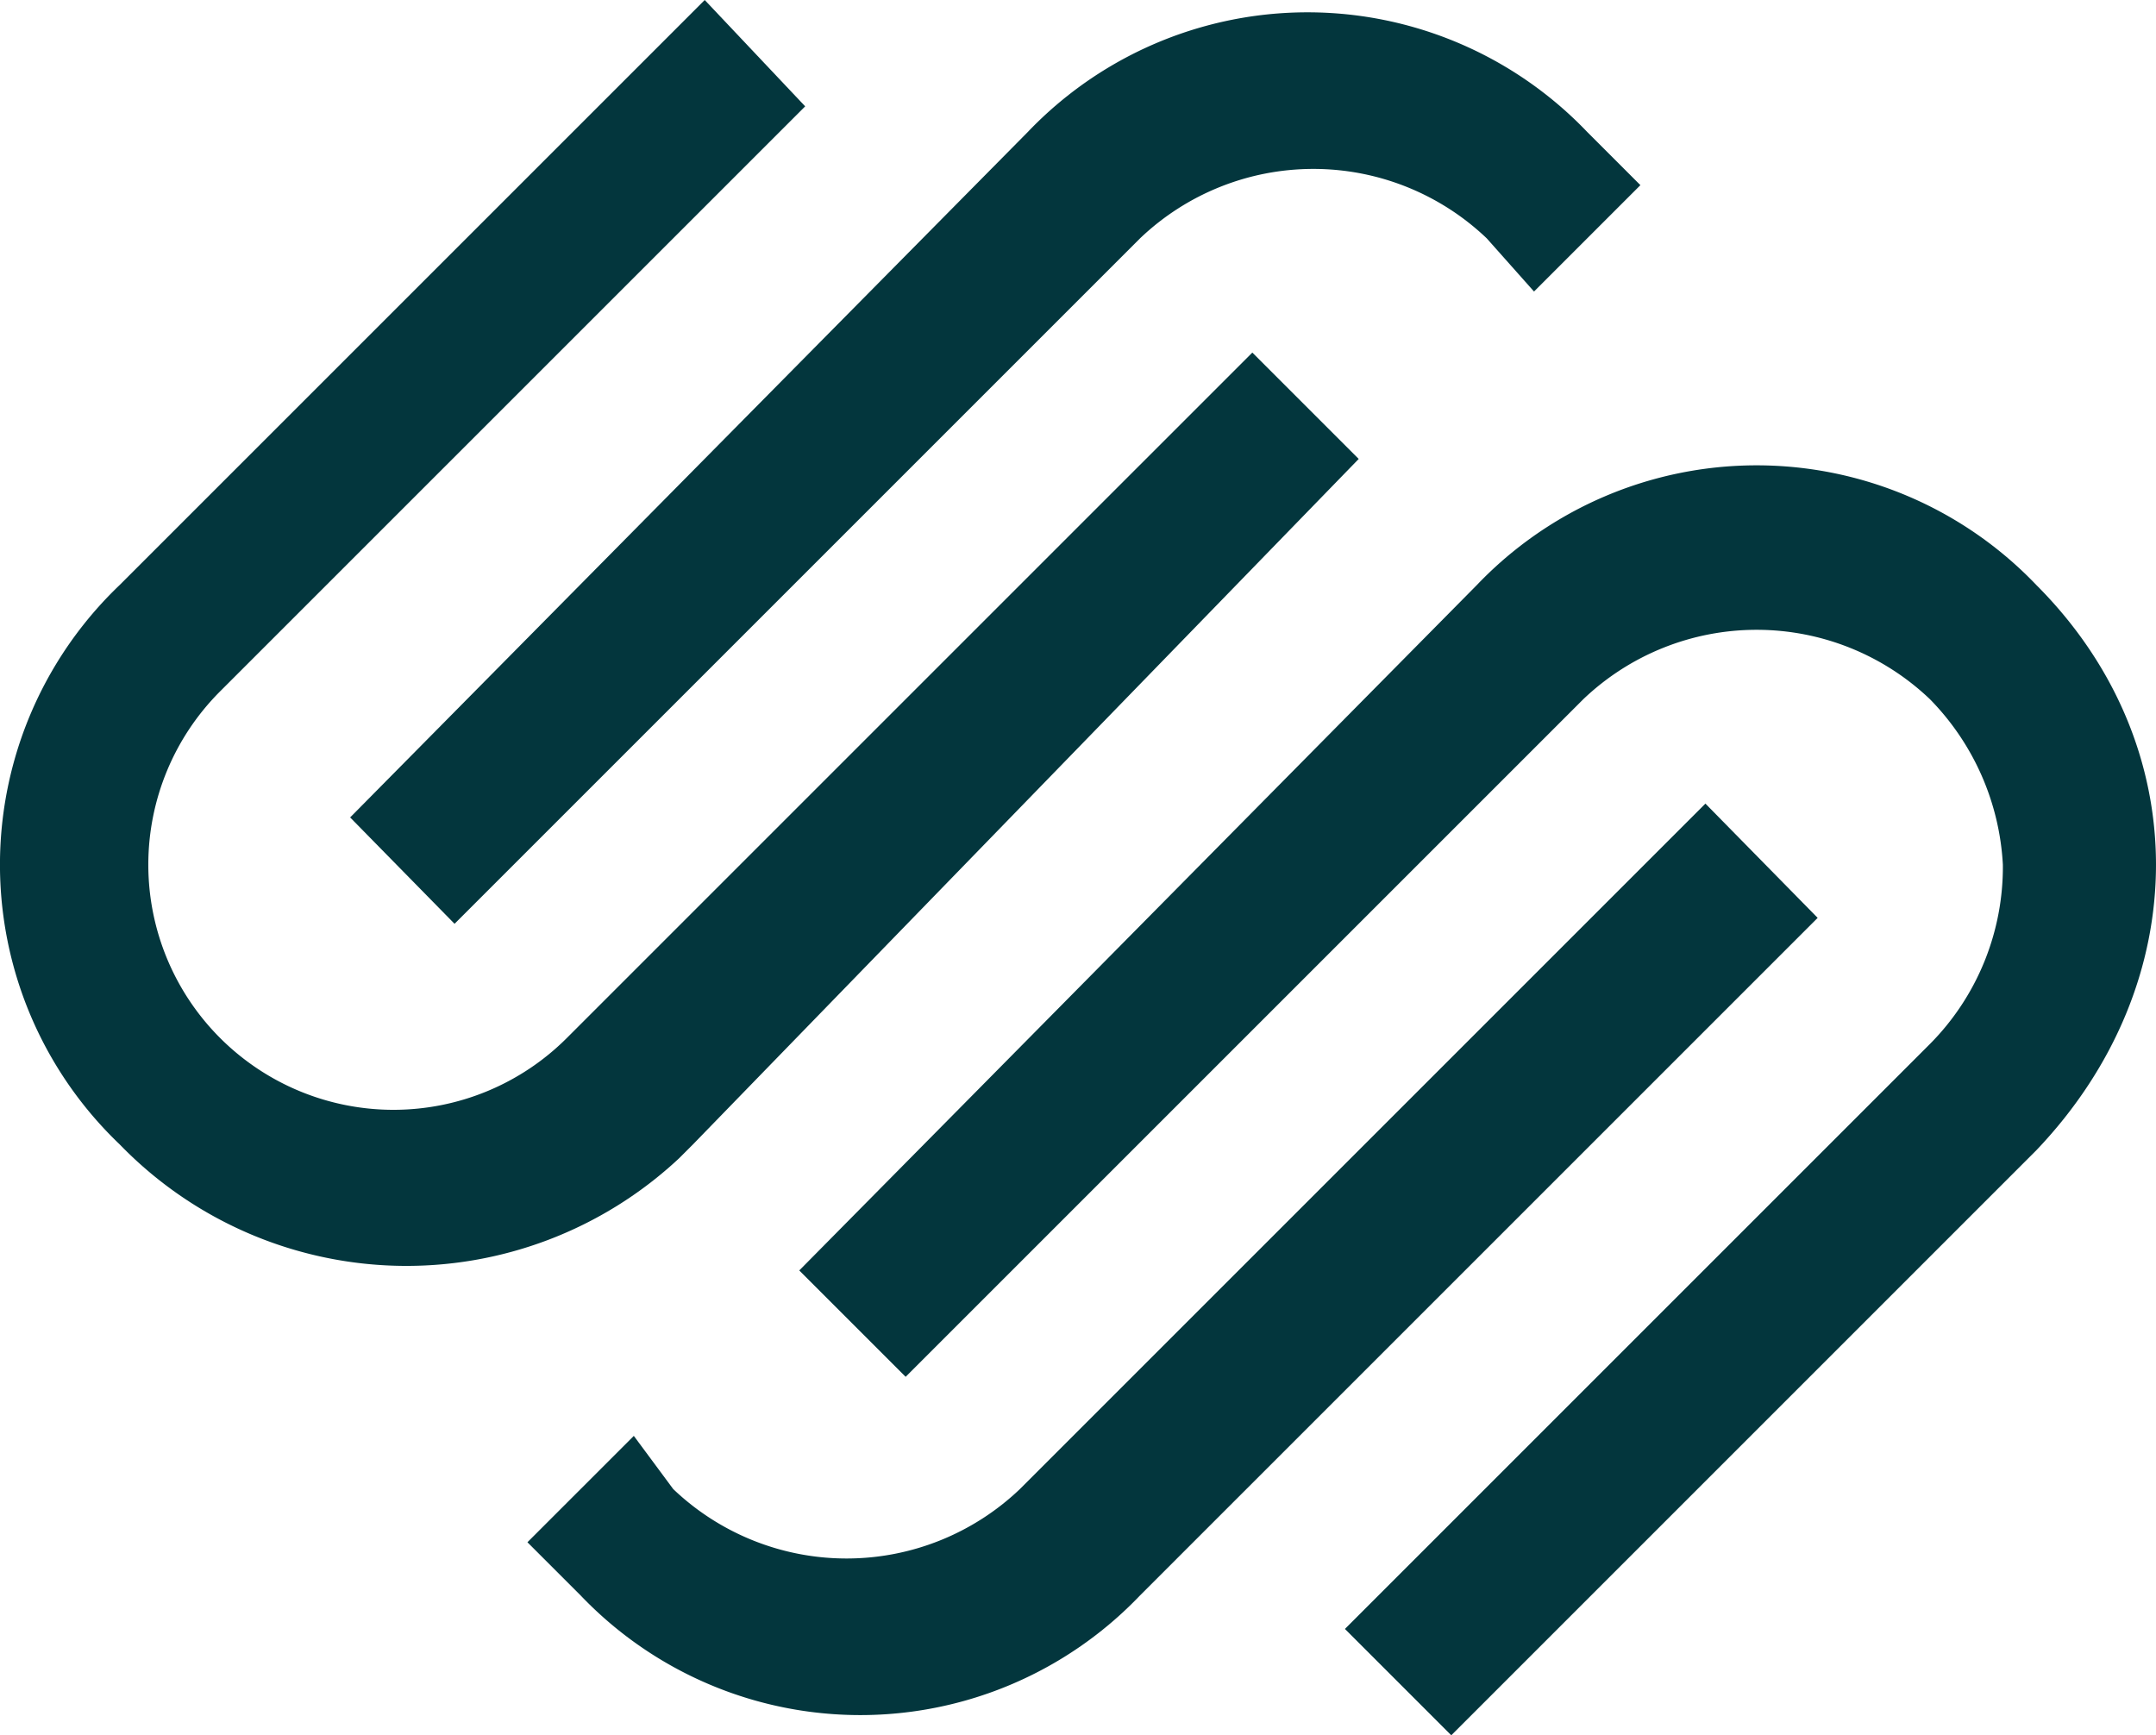 <svg xmlns="http://www.w3.org/2000/svg" width="62.117" height="50" viewBox="0 0 62.117 50">
  <g id="Group_53707" data-name="Group 53707" transform="translate(-567.942 -11900)">
    <g id="SquareSpace" transform="translate(474.017 11644)">
      <path id="Path_84205" data-name="Path 84205" d="M114.708,282.888l19.75-19.75a7.234,7.234,0,0,1,9.989,0l1.362,1.532,3.065-3.065-1.532-1.532a11.142,11.142,0,0,0-16.118,0L111.7,279.823Z" transform="translate(-7.687 -0.27)" fill="#03363d"/>
      <path id="Path_84206" data-name="Path 84206" d="M133.071,269.224l-3.065-3.065-19.75,19.75a7.063,7.063,0,0,1-9.989-9.989h0l16.856-16.856L114.229,256,97.373,272.856a11.14,11.14,0,0,0,0,16.118,11.5,11.5,0,0,0,16.118.4l.4-.4Zm19.523,3.632a11.142,11.142,0,0,0-16.118,0l-19.523,19.75,3.065,3.065,19.523-19.523a7.234,7.234,0,0,1,9.989,0,7.373,7.373,0,0,1,2.1,4.767,7.241,7.241,0,0,1-2.1,5.165l-16.856,16.856L135.738,306l16.856-16.856C157.191,284.32,157.191,277.453,152.594,272.856Z" fill="#03363d"/>
      <path id="Path_84207" data-name="Path 84207" d="M154.639,296.8l-19.75,19.75a7.234,7.234,0,0,1-9.989,0l-1.135-1.532-3.065,3.065,1.532,1.532a11.142,11.142,0,0,0,16.118,0l19.523-19.523Z" transform="translate(-11.579 -17.645)" fill="#03363d"/>
    </g>
  </g>
</svg>
